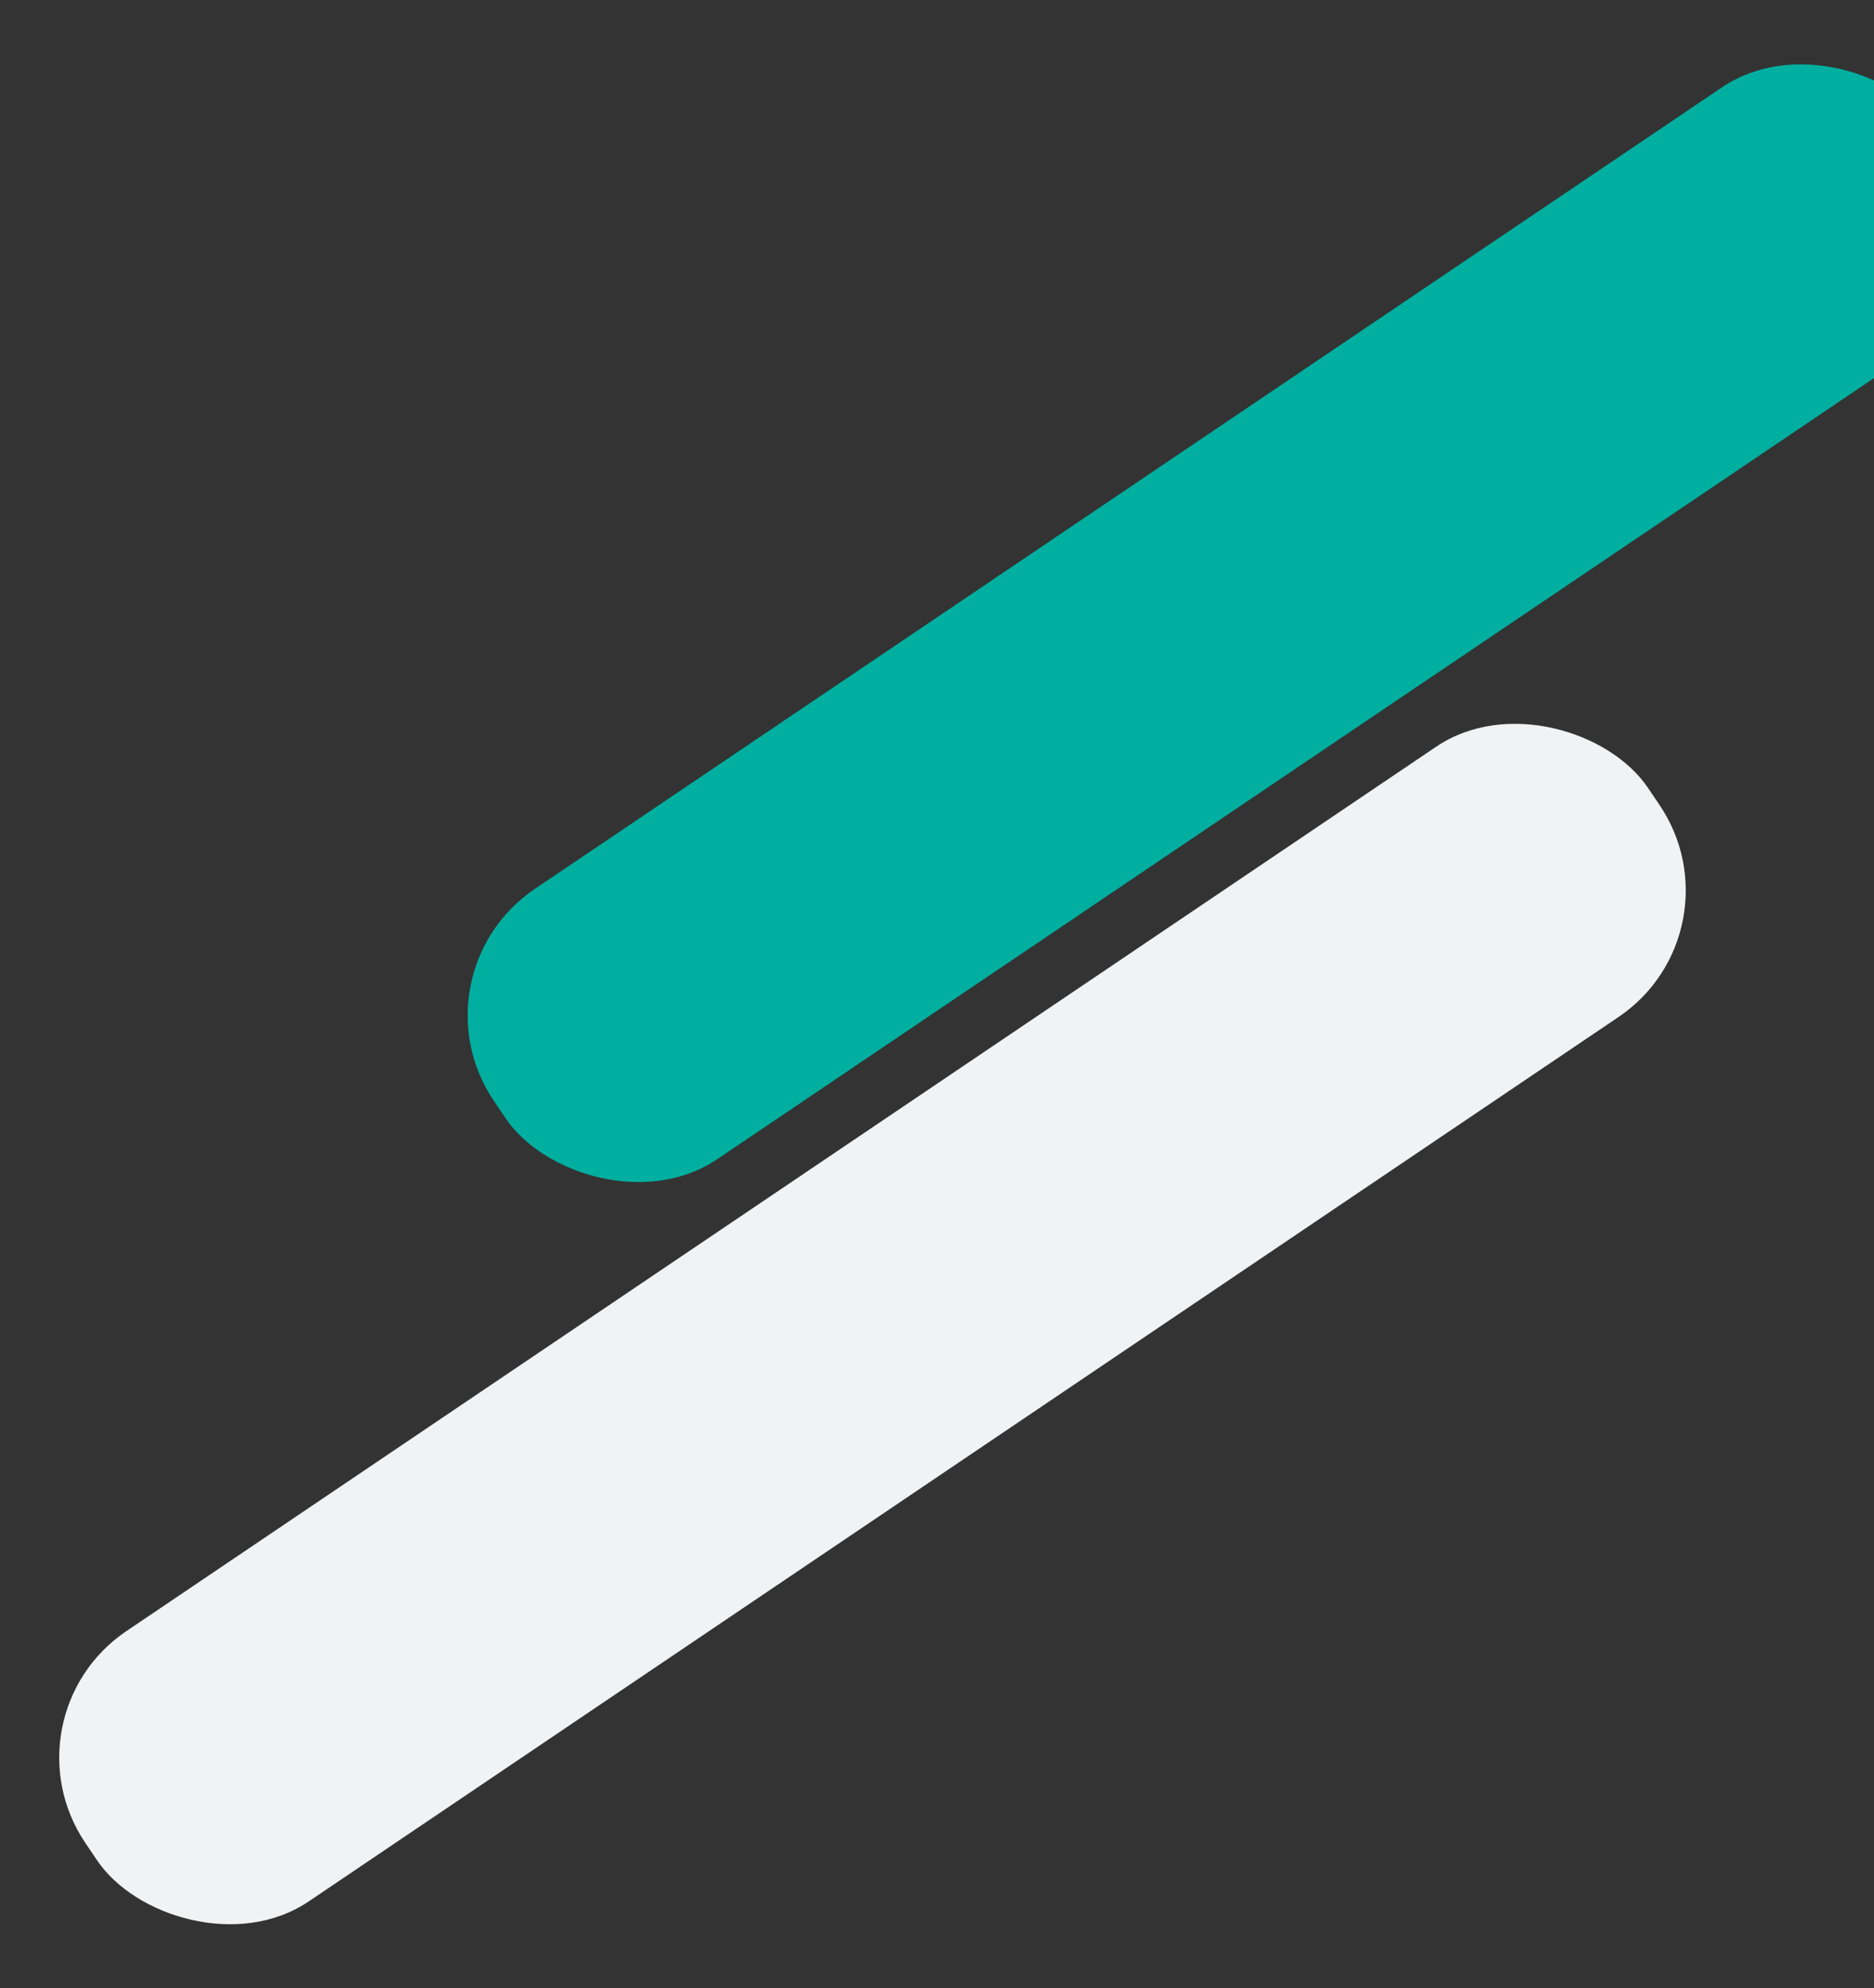 <svg width="860" height="912" viewBox="0 0 860 912" fill="none" xmlns="http://www.w3.org/2000/svg">
<rect x="0" y="0" width="860" height="912" fill="#333333" stroke="none"/>
<rect x="187.439" y="446.914" width="797.316" height="149.589" rx="70" transform="rotate(-34.017 187.439 446.914)" fill="#01AFA0"/>
<rect y="787.373" width="865.152" height="149.589" rx="70" transform="rotate(-34.017 0 787.373)" fill="#F1F2F3"/>
</svg>
